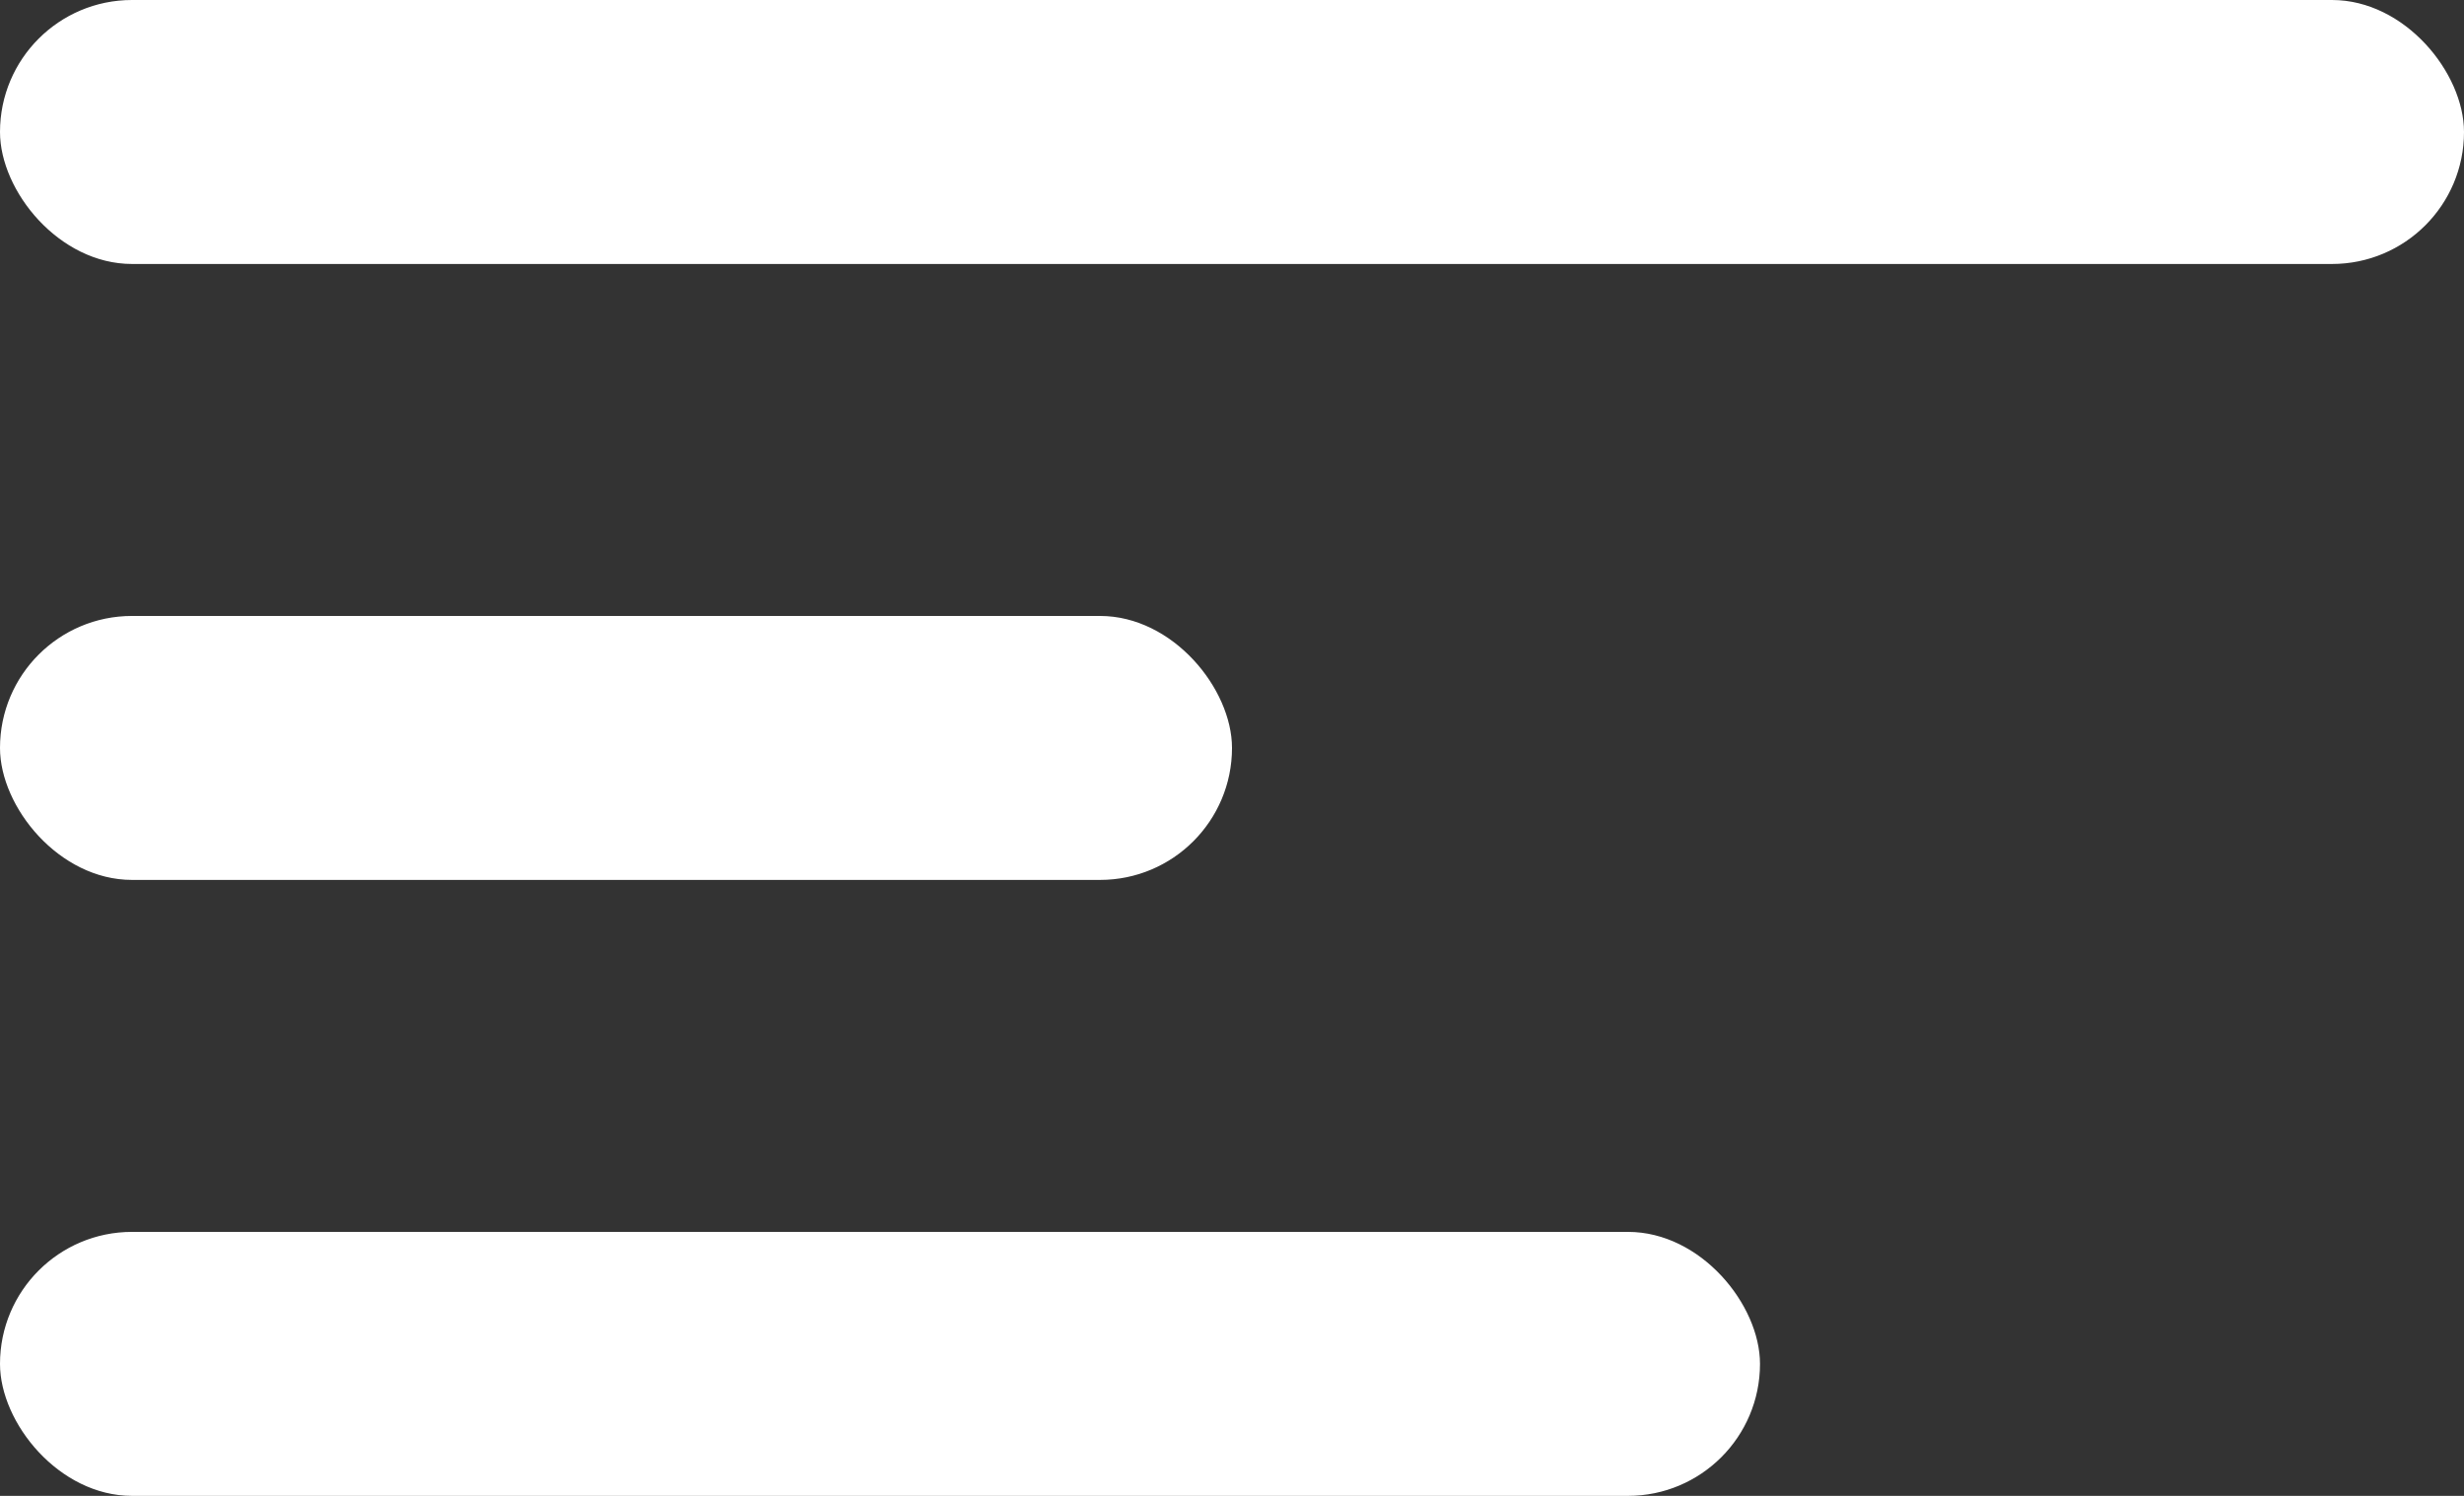 <svg xmlns="http://www.w3.org/2000/svg" width="28" height="17" viewBox="0 0 28 17">
  <rect x="0" y="0" width="28" height="17" fill="#333333" stroke="none"/>
  <g id="Group_19148" data-name="Group 19148" transform="translate(-20 -35)">
    <rect id="Rectangle_1965" data-name="Rectangle 1965" width="28" height="3" rx="1.5" transform="translate(20 35)" fill="#fff"/>
    <rect id="Rectangle_1966" data-name="Rectangle 1966" width="14" height="3" rx="1.5" transform="translate(20 42)" fill="#fff"/>
    <rect id="Rectangle_1967" data-name="Rectangle 1967" width="20" height="3" rx="1.5" transform="translate(20 49)" fill="#fff"/>
  </g>
</svg>
